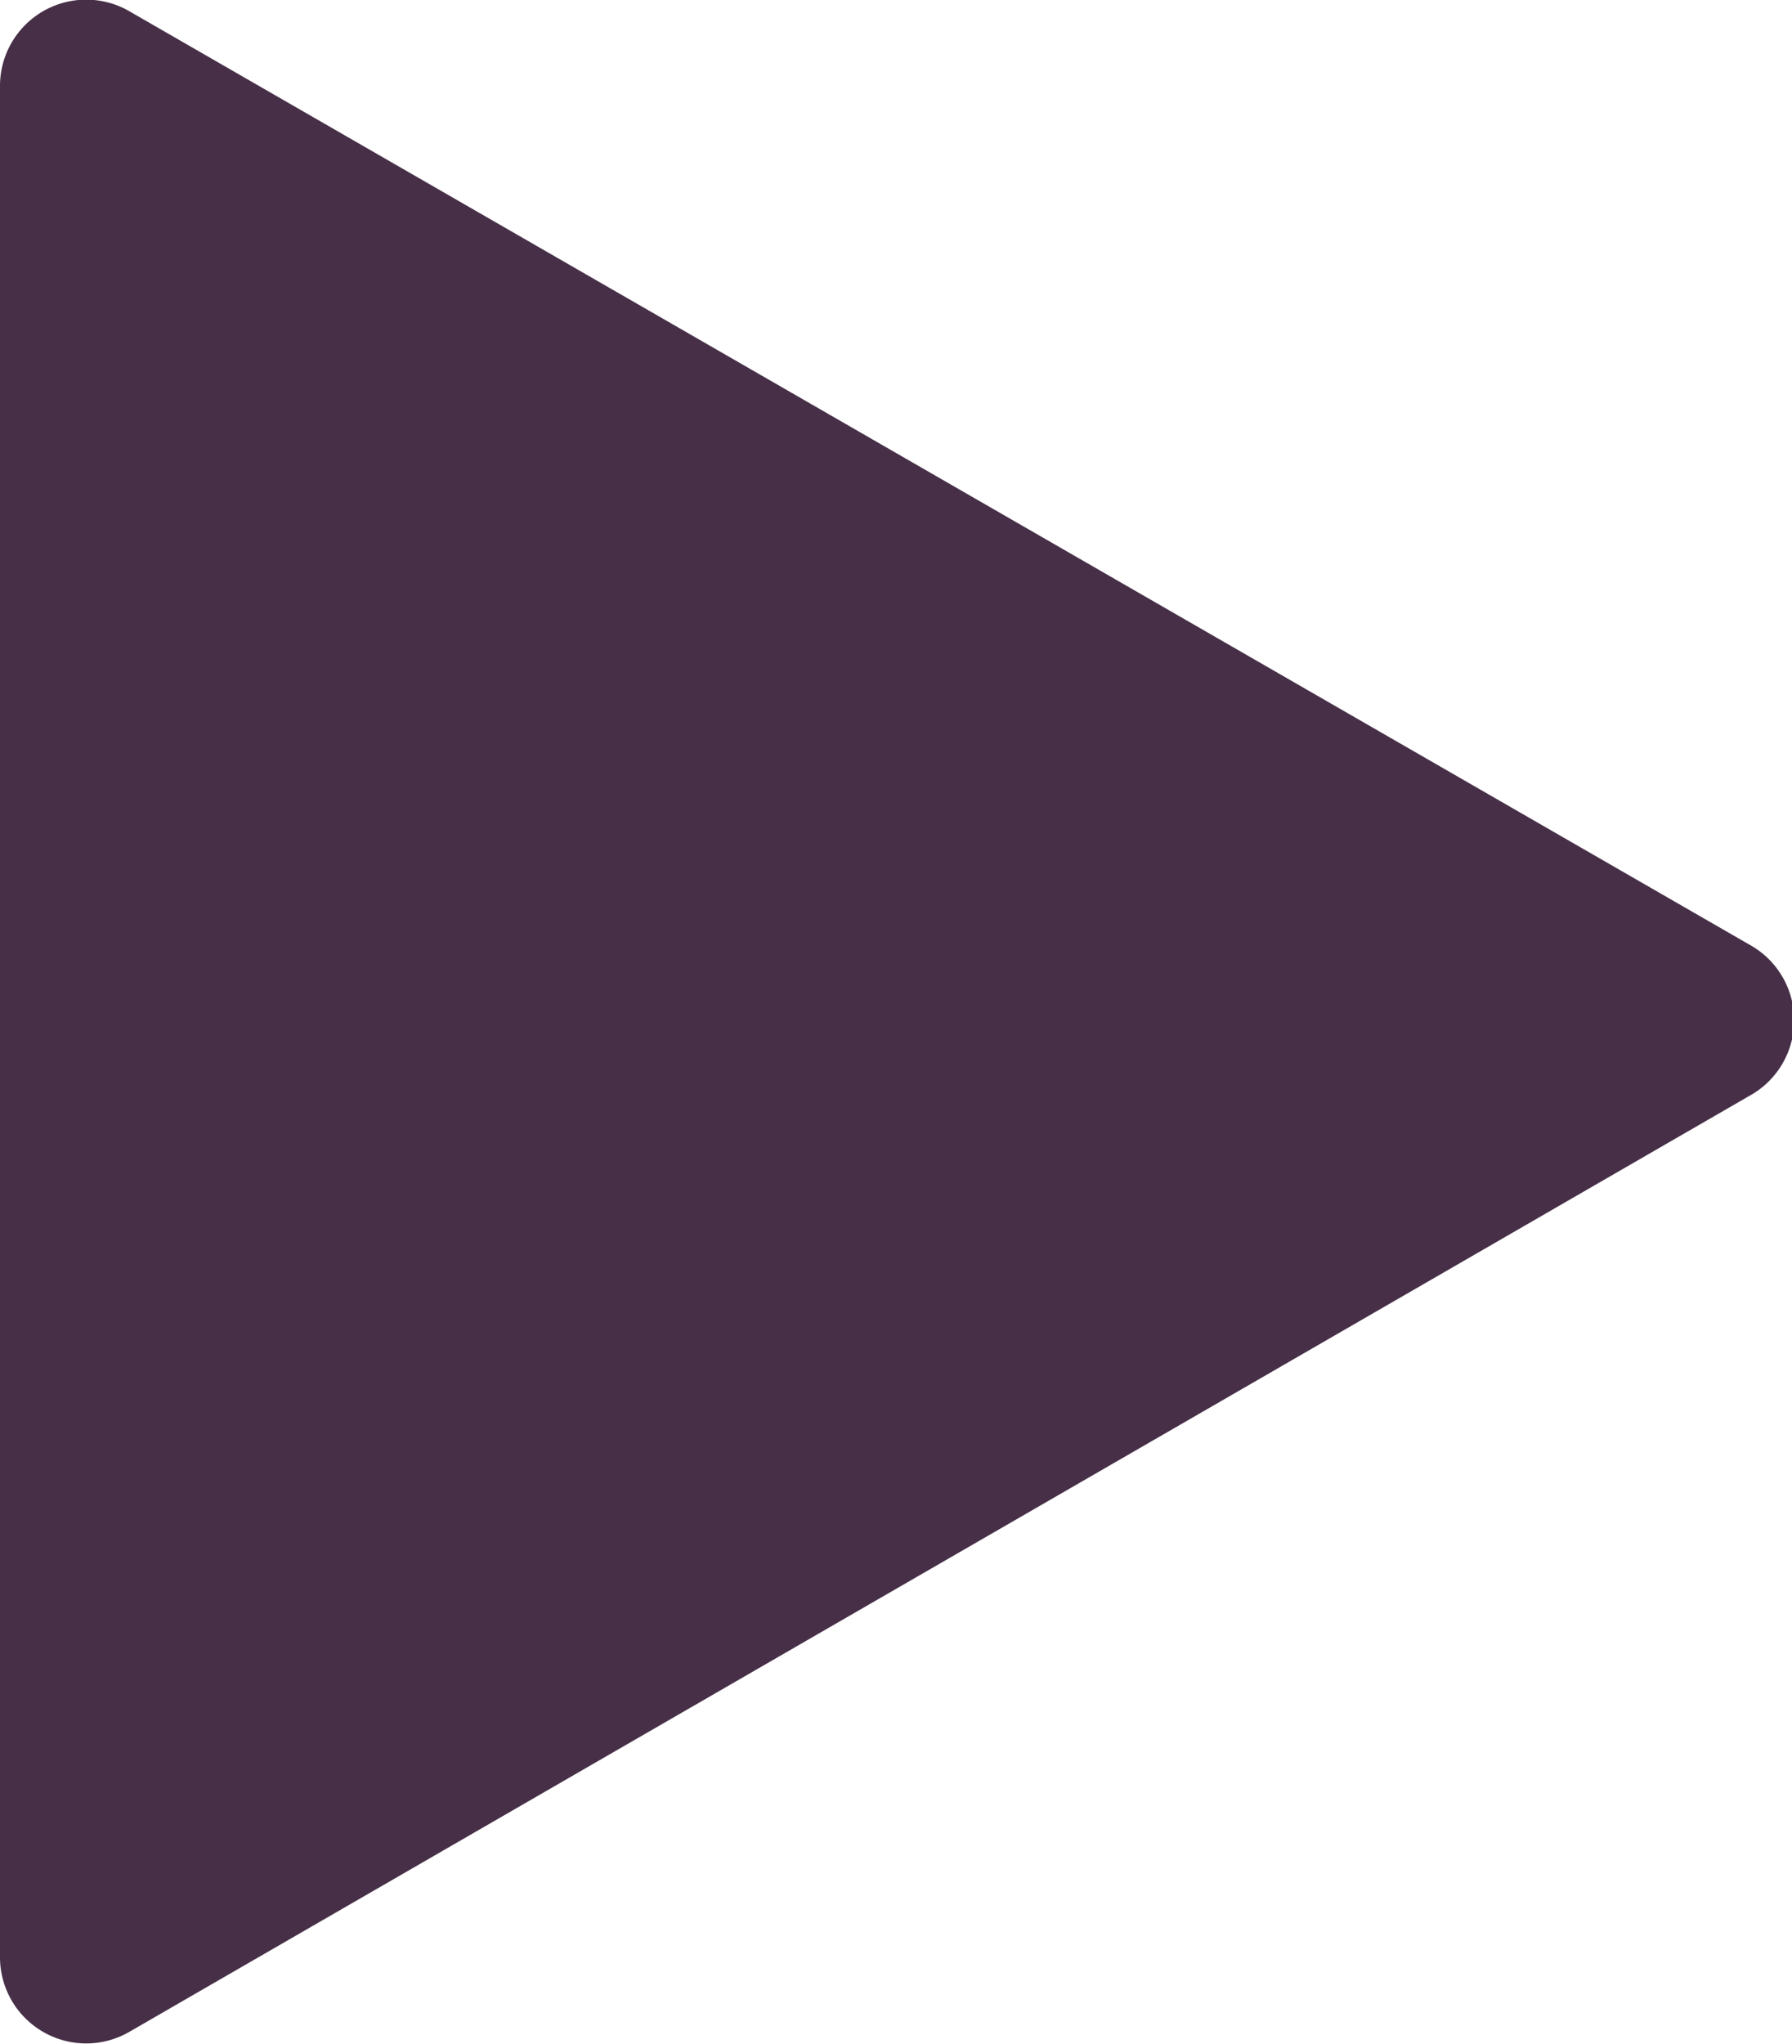 <svg id="layer1" xmlns="http://www.w3.org/2000/svg" viewBox="0 0 20.79 23.7"><defs><style>.cls-1{fill:#462f47;}</style></defs><path class="cls-1" d="M226.18,451.76l-18.79,10.85a1,1,0,0,1-1.5-.86v-21.7a1,1,0,0,1,1.5-.87L226.18,450A1,1,0,0,1,226.18,451.76Z" transform="translate(-205.89 -439.05)"/></svg>